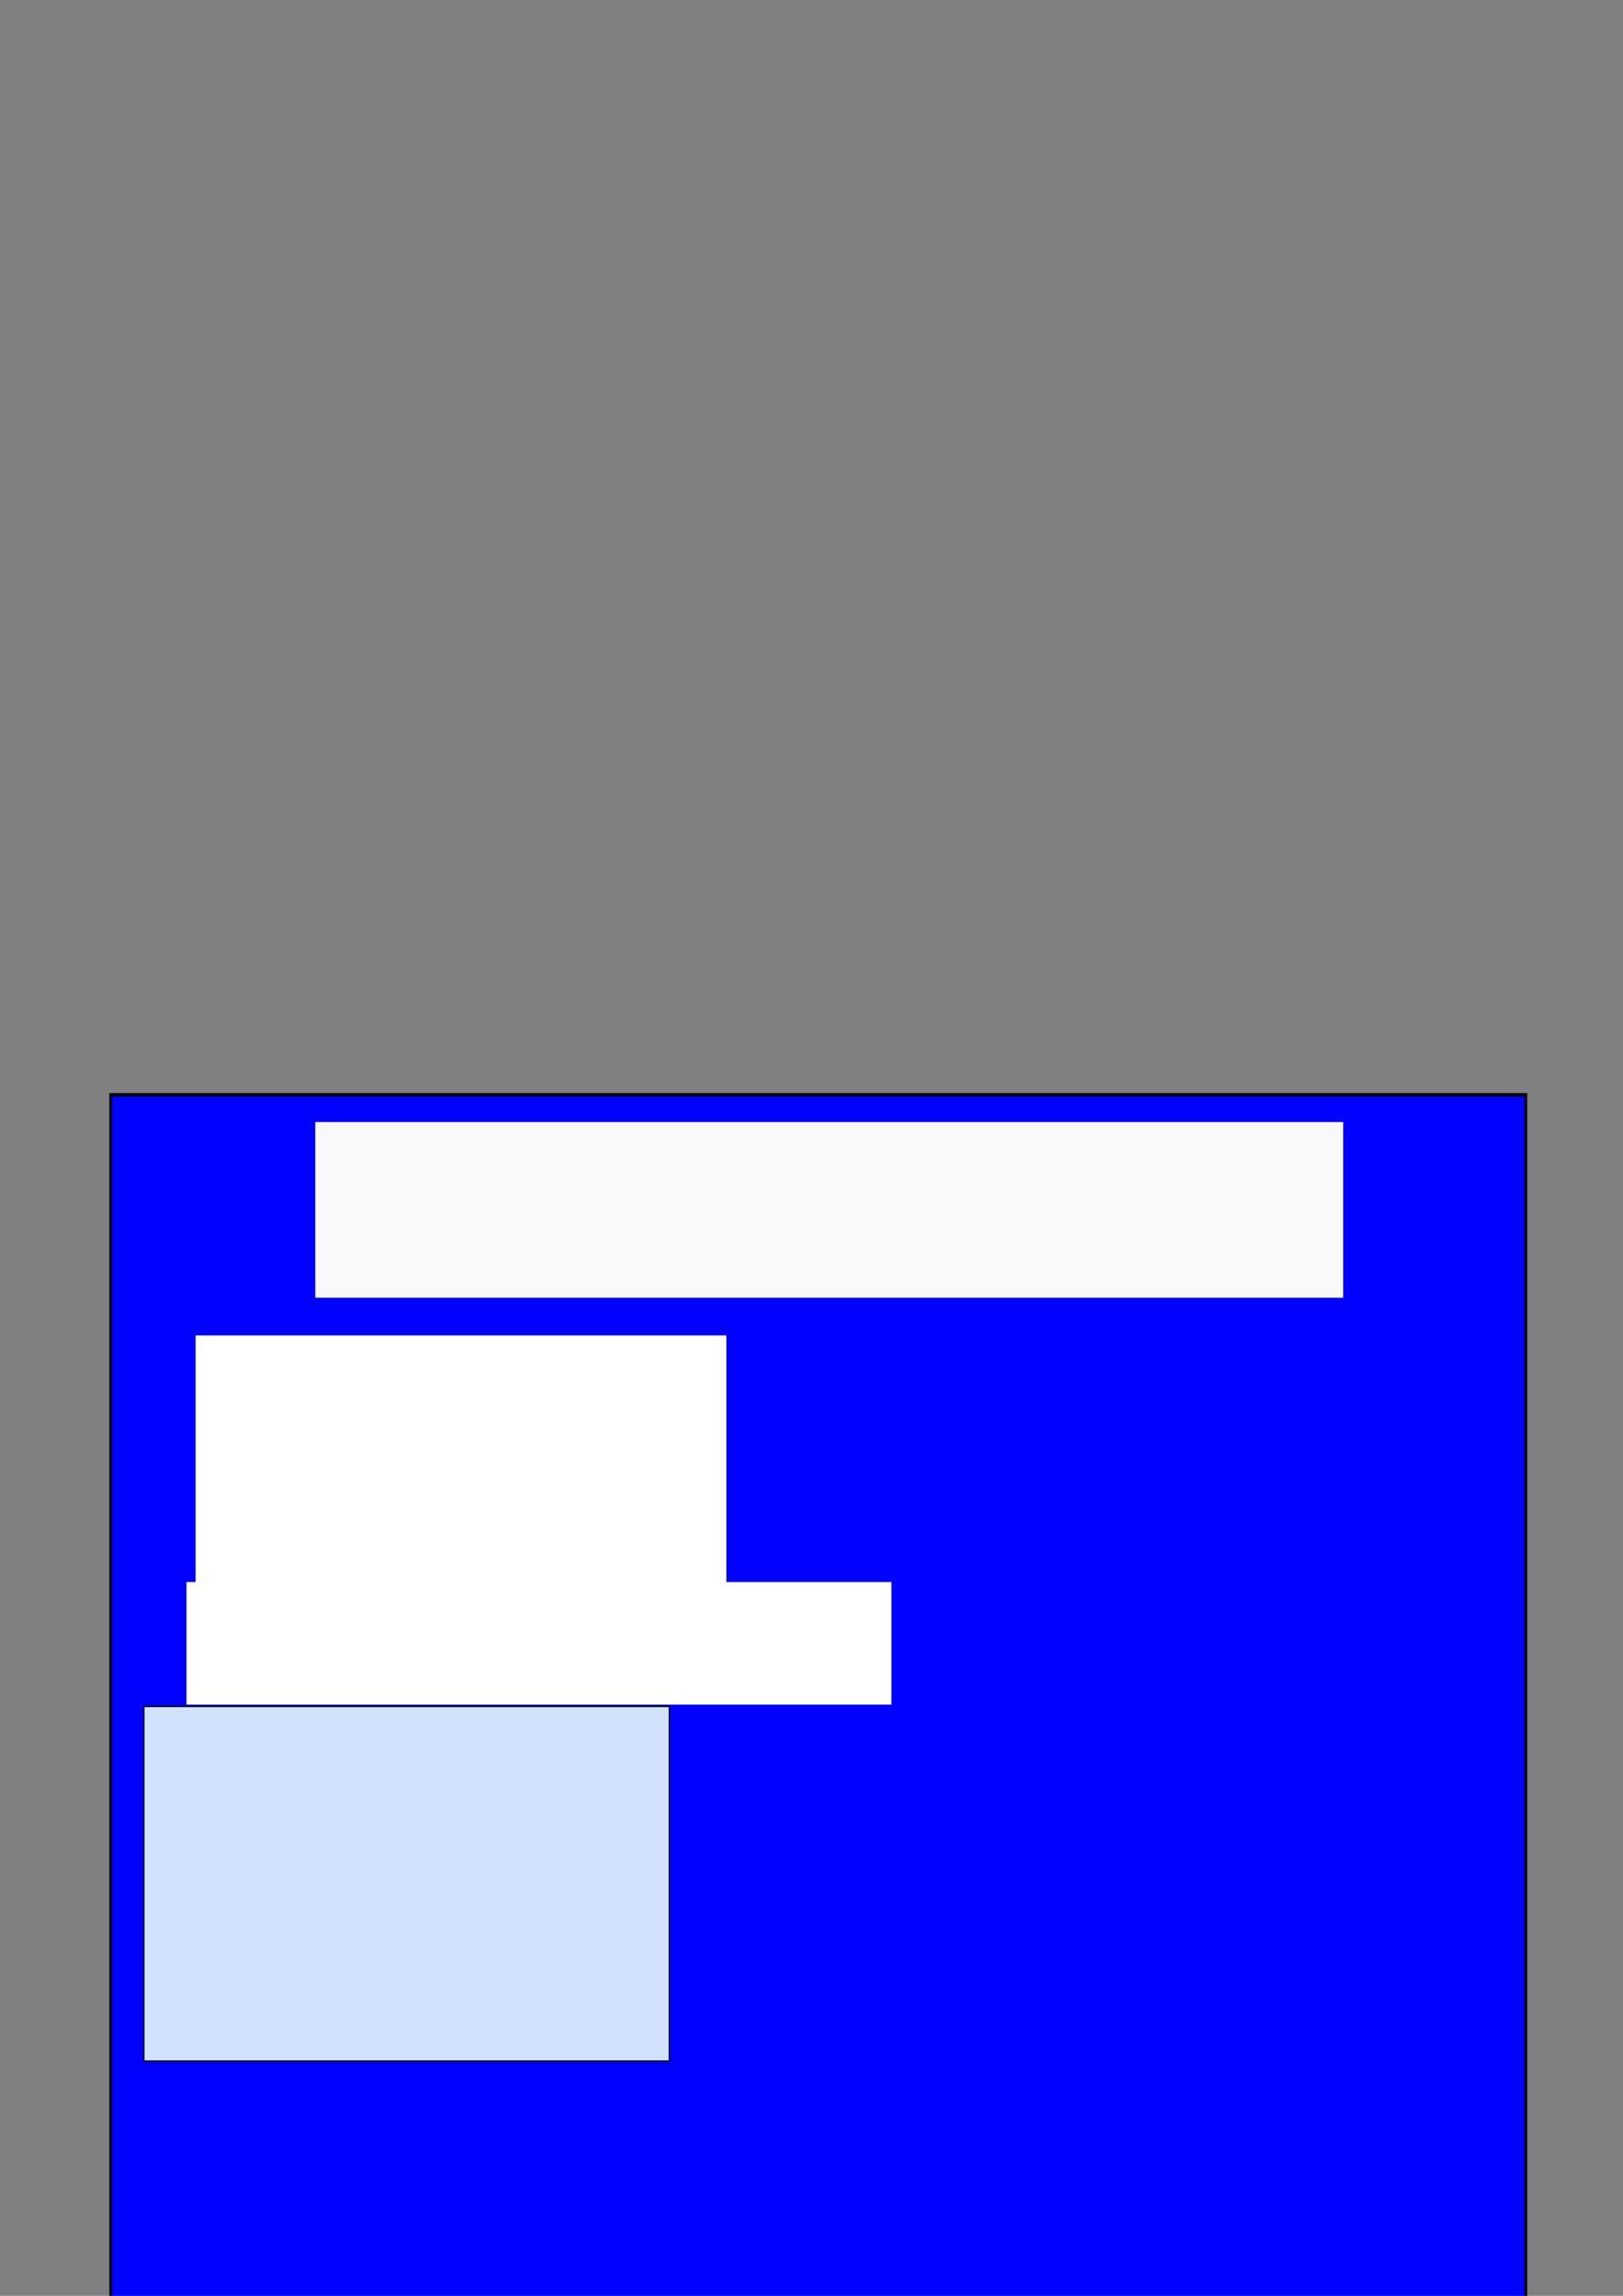 <?xml version="1.0" encoding="UTF-8" standalone="no"?>
<!-- Created with Inkscape (http://www.inkscape.org/) -->

<svg
   xmlns:dc="http://purl.org/dc/elements/1.1/"
   xmlns:cc="http://creativecommons.org/ns#"
   xmlns:rdf="http://www.w3.org/1999/02/22-rdf-syntax-ns#"
   xmlns:svg="http://www.w3.org/2000/svg"
   xmlns="http://www.w3.org/2000/svg"
   xmlns:sodipodi="http://sodipodi.sourceforge.net/DTD/sodipodi-0.dtd"
   xmlns:inkscape="http://www.inkscape.org/namespaces/inkscape"
   width="210mm"
   height="297mm"
   viewBox="0 0 744.094 1052.362"
   id="svg2"
   version="1.1"
   inkscape:version="0.91 r13725"
   sodipodi:docname="ventanas.svg">
  <rect x="0" y="0" width="744.094" height="1052.362" fill="#808080" stroke="none"/>
  <defs
     id="defs4" />
  <sodipodi:namedview
     id="base"
     pagecolor="#ffffff"
     bordercolor="#666666"
     borderopacity="1.0"
     inkscape:pageopacity="0.0"
     inkscape:pageshadow="2"
     inkscape:zoom="0.50933034"
     inkscape:cx="9.8068956"
     inkscape:cy="212.04313"
     inkscape:document-units="px"
     inkscape:current-layer="g3380"
     showgrid="false"
     inkscape:window-width="1366"
     inkscape:window-height="705"
     inkscape:window-x="-8"
     inkscape:window-y="-8"
     inkscape:window-maximized="1" />
  <g
     inkscape:label="Capa 1"
     inkscape:groupmode="layer"
     id="layer1">
    <g
       id="g3364"
       transform="matrix(1.092,0,0,1.375,-19.526,156.709)"
       inkscape:export-filename="C:\Users\Luis\Desktop\Monopoly\ventanas\registro.png"
       inkscape:export-xdpi="90"
       inkscape:export-ydpi="90">
      <g
         id="g3380"
         inkscape:export-filename="C:\Users\Luis\Desktop\Monopoly\ventanas\registro.png"
         inkscape:export-xdpi="90"
         inkscape:export-ydpi="90">
        <rect
           style="opacity:0.99;fill:#0000ff;fill-opacity:1;fill-rule:evenodd;stroke:#000000;stroke-width:1.131;stroke-miterlimit:4;stroke-dasharray:none;stroke-opacity:0.994"
           id="rect3336"
           width="594.155"
           height="471.476"
           x="64.351"
           y="250.999" />
        <flowRoot
           xml:space="preserve"
           id="flowRoot3338"
           style="font-style:normal;font-weight:normal;font-size:40px;line-height:125%;font-family:sans-serif;letter-spacing:0px;word-spacing:0px;fill:#ffffff;fill-opacity:1;stroke:none;stroke-width:1px;stroke-linecap:butt;stroke-linejoin:miter;stroke-opacity:1"
           transform="matrix(1,0,0,1.323,-7.143,-63.134)"><flowRegion
             id="flowRegion3340"><rect
               id="rect3342"
               width="222.857"
               height="68.571"
               x="107.143"
               y="298.076"
               style="fill:#ffffff" /></flowRegion><flowPara
             id="flowPara3344">Nombre: </flowPara></flowRoot>        <flowRoot
           xml:space="preserve"
           id="flowRoot3346"
           style="font-style:italic;font-variant:normal;font-weight:bold;font-stretch:normal;font-size:40px;line-height:125%;font-family:sans-serif;-inkscape-font-specification:'sans-serif, Bold Italic';text-align:start;letter-spacing:0px;word-spacing:0px;writing-mode:lr-tb;text-anchor:start;fill:#f9f9f9;fill-opacity:1;stroke:none;stroke-width:1px;stroke-linecap:butt;stroke-linejoin:miter;stroke-opacity:1"
           transform="matrix(0.785,0,0,1,40.346,-18)"><flowRegion
             id="flowRegion3348"><rect
               id="rect3350"
               width="549.755"
               height="58.571"
               x="140"
               y="278.076"
               style="font-style:italic;font-variant:normal;font-weight:bold;font-stretch:normal;font-size:40px;line-height:125%;font-family:sans-serif;-inkscape-font-specification:'sans-serif, Bold Italic';text-align:start;writing-mode:lr-tb;text-anchor:start;fill:#f9f9f9" /></flowRegion><flowPara
             id="flowPara3352">Registro de  Jugadores</flowPara></flowRoot>        <rect
           style="opacity:0.99;fill:#d5e5ff;fill-opacity:1;fill-rule:evenodd;stroke:#000000;stroke-width:0.484;stroke-miterlimit:4;stroke-dasharray:none;stroke-opacity:0.994"
           id="rect3354"
           width="220.539"
           height="118.239"
           x="78.312"
           y="454.893" />
        <flowRoot
           xml:space="preserve"
           id="flowRoot3356"
           style="font-style:normal;font-weight:normal;font-size:40px;line-height:125%;font-family:sans-serif;letter-spacing:0px;word-spacing:0px;fill:#ffffff;fill-opacity:1;stroke:none;stroke-width:1px;stroke-linecap:butt;stroke-linejoin:miter;stroke-opacity:1"
           transform="matrix(0.557,0,0,0.674,39.91,143.971)"><flowRegion
             id="flowRegion3358"><rect
               id="rect3360"
               width="531.34"
               height="60.609"
               x="101.015"
               y="399.804"
               style="fill:#ffffff" /></flowRegion><flowPara
             id="flowPara3362">Seleccione su Ficha:</flowPara></flowRoot>      </g>
    </g>
  </g>
</svg>
